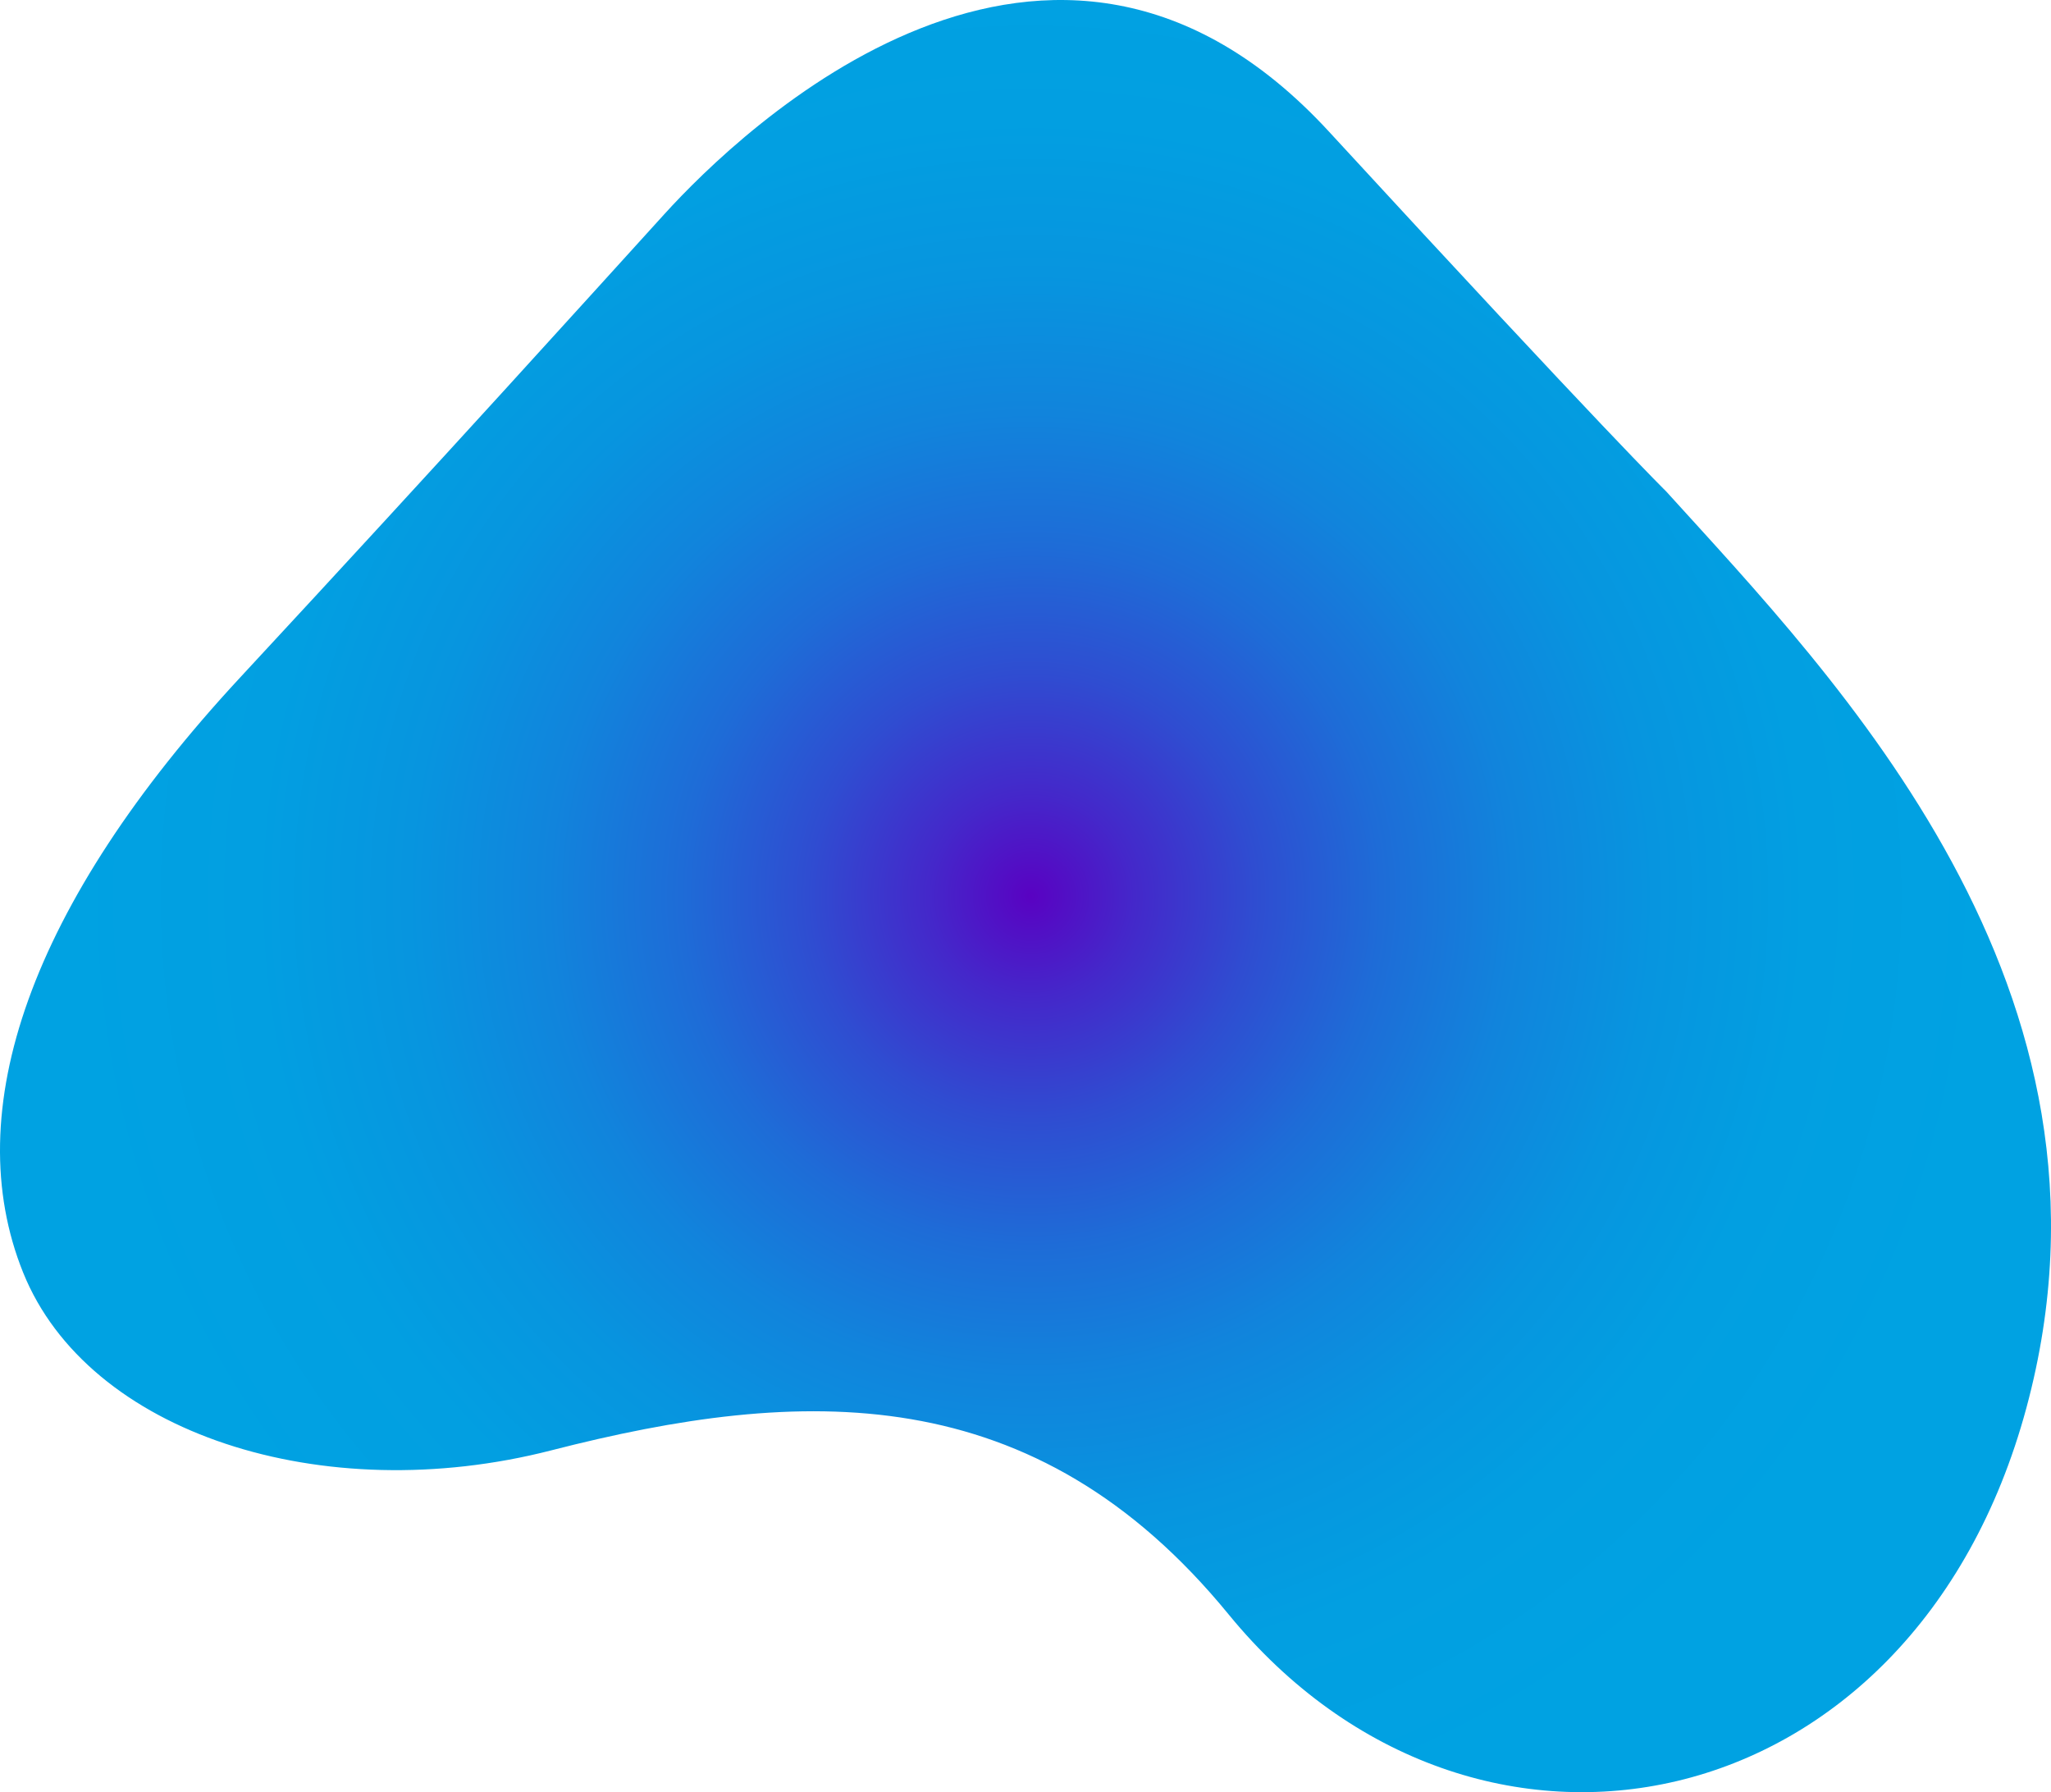 <svg xmlns="http://www.w3.org/2000/svg" xmlns:xlink="http://www.w3.org/1999/xlink" viewBox="0 0 888.765 776.5">
  <defs>
    <style>
      .cls-1 {
        isolation: isolate;
      }

      .cls-2 {
        mix-blend-mode: multiply;
      }

      .cls-3 {
        fill: url(#Безымянный_градиент_15);
      }
    </style>
    <radialGradient id="Безымянный_градиент_15" data-name="Безымянный градиент 15" cx="511.669" cy="495.75" r="418.38" gradientTransform="translate(2.49)" gradientUnits="userSpaceOnUse">
      <stop offset="0" stop-color="#5902c2"/>
      <stop offset="0.107" stop-color="#4428ca"/>
      <stop offset="0.232" stop-color="#2f4dd1"/>
      <stop offset="0.363" stop-color="#1e6cd7"/>
      <stop offset="0.5" stop-color="#1184dc"/>
      <stop offset="0.645" stop-color="#0795df"/>
      <stop offset="0.803" stop-color="#029fe1"/>
      <stop offset="1" stop-color="#00a2e2"/>
    </radialGradient>
  </defs>
  <title>blog</title>
  <g class="cls-1">
    <g id="Layer_1" data-name="Layer 1">
      <g class="cls-2">
        <path class="cls-3" d="M789.361,320.396s-25.278-24.603-146.054-155.815c-120.777-131.212-255.596,0-287.897,35.537-32.3,35.537-92.689,102.509-183.972,200.919C80.154,499.445,49.303,589.138,77.39,658.844c28.087,69.706,129.71,102.506,228.868,77.059,108.585-27.867,209.284-31.867,293.513,71.072C706.087,936.908,896.294,899.384,945.448,717.6S862.39,401.037,789.361,320.396Z" transform="translate(-67.372 -107.5)"/>
      </g>
    </g>
  </g>
</svg>
